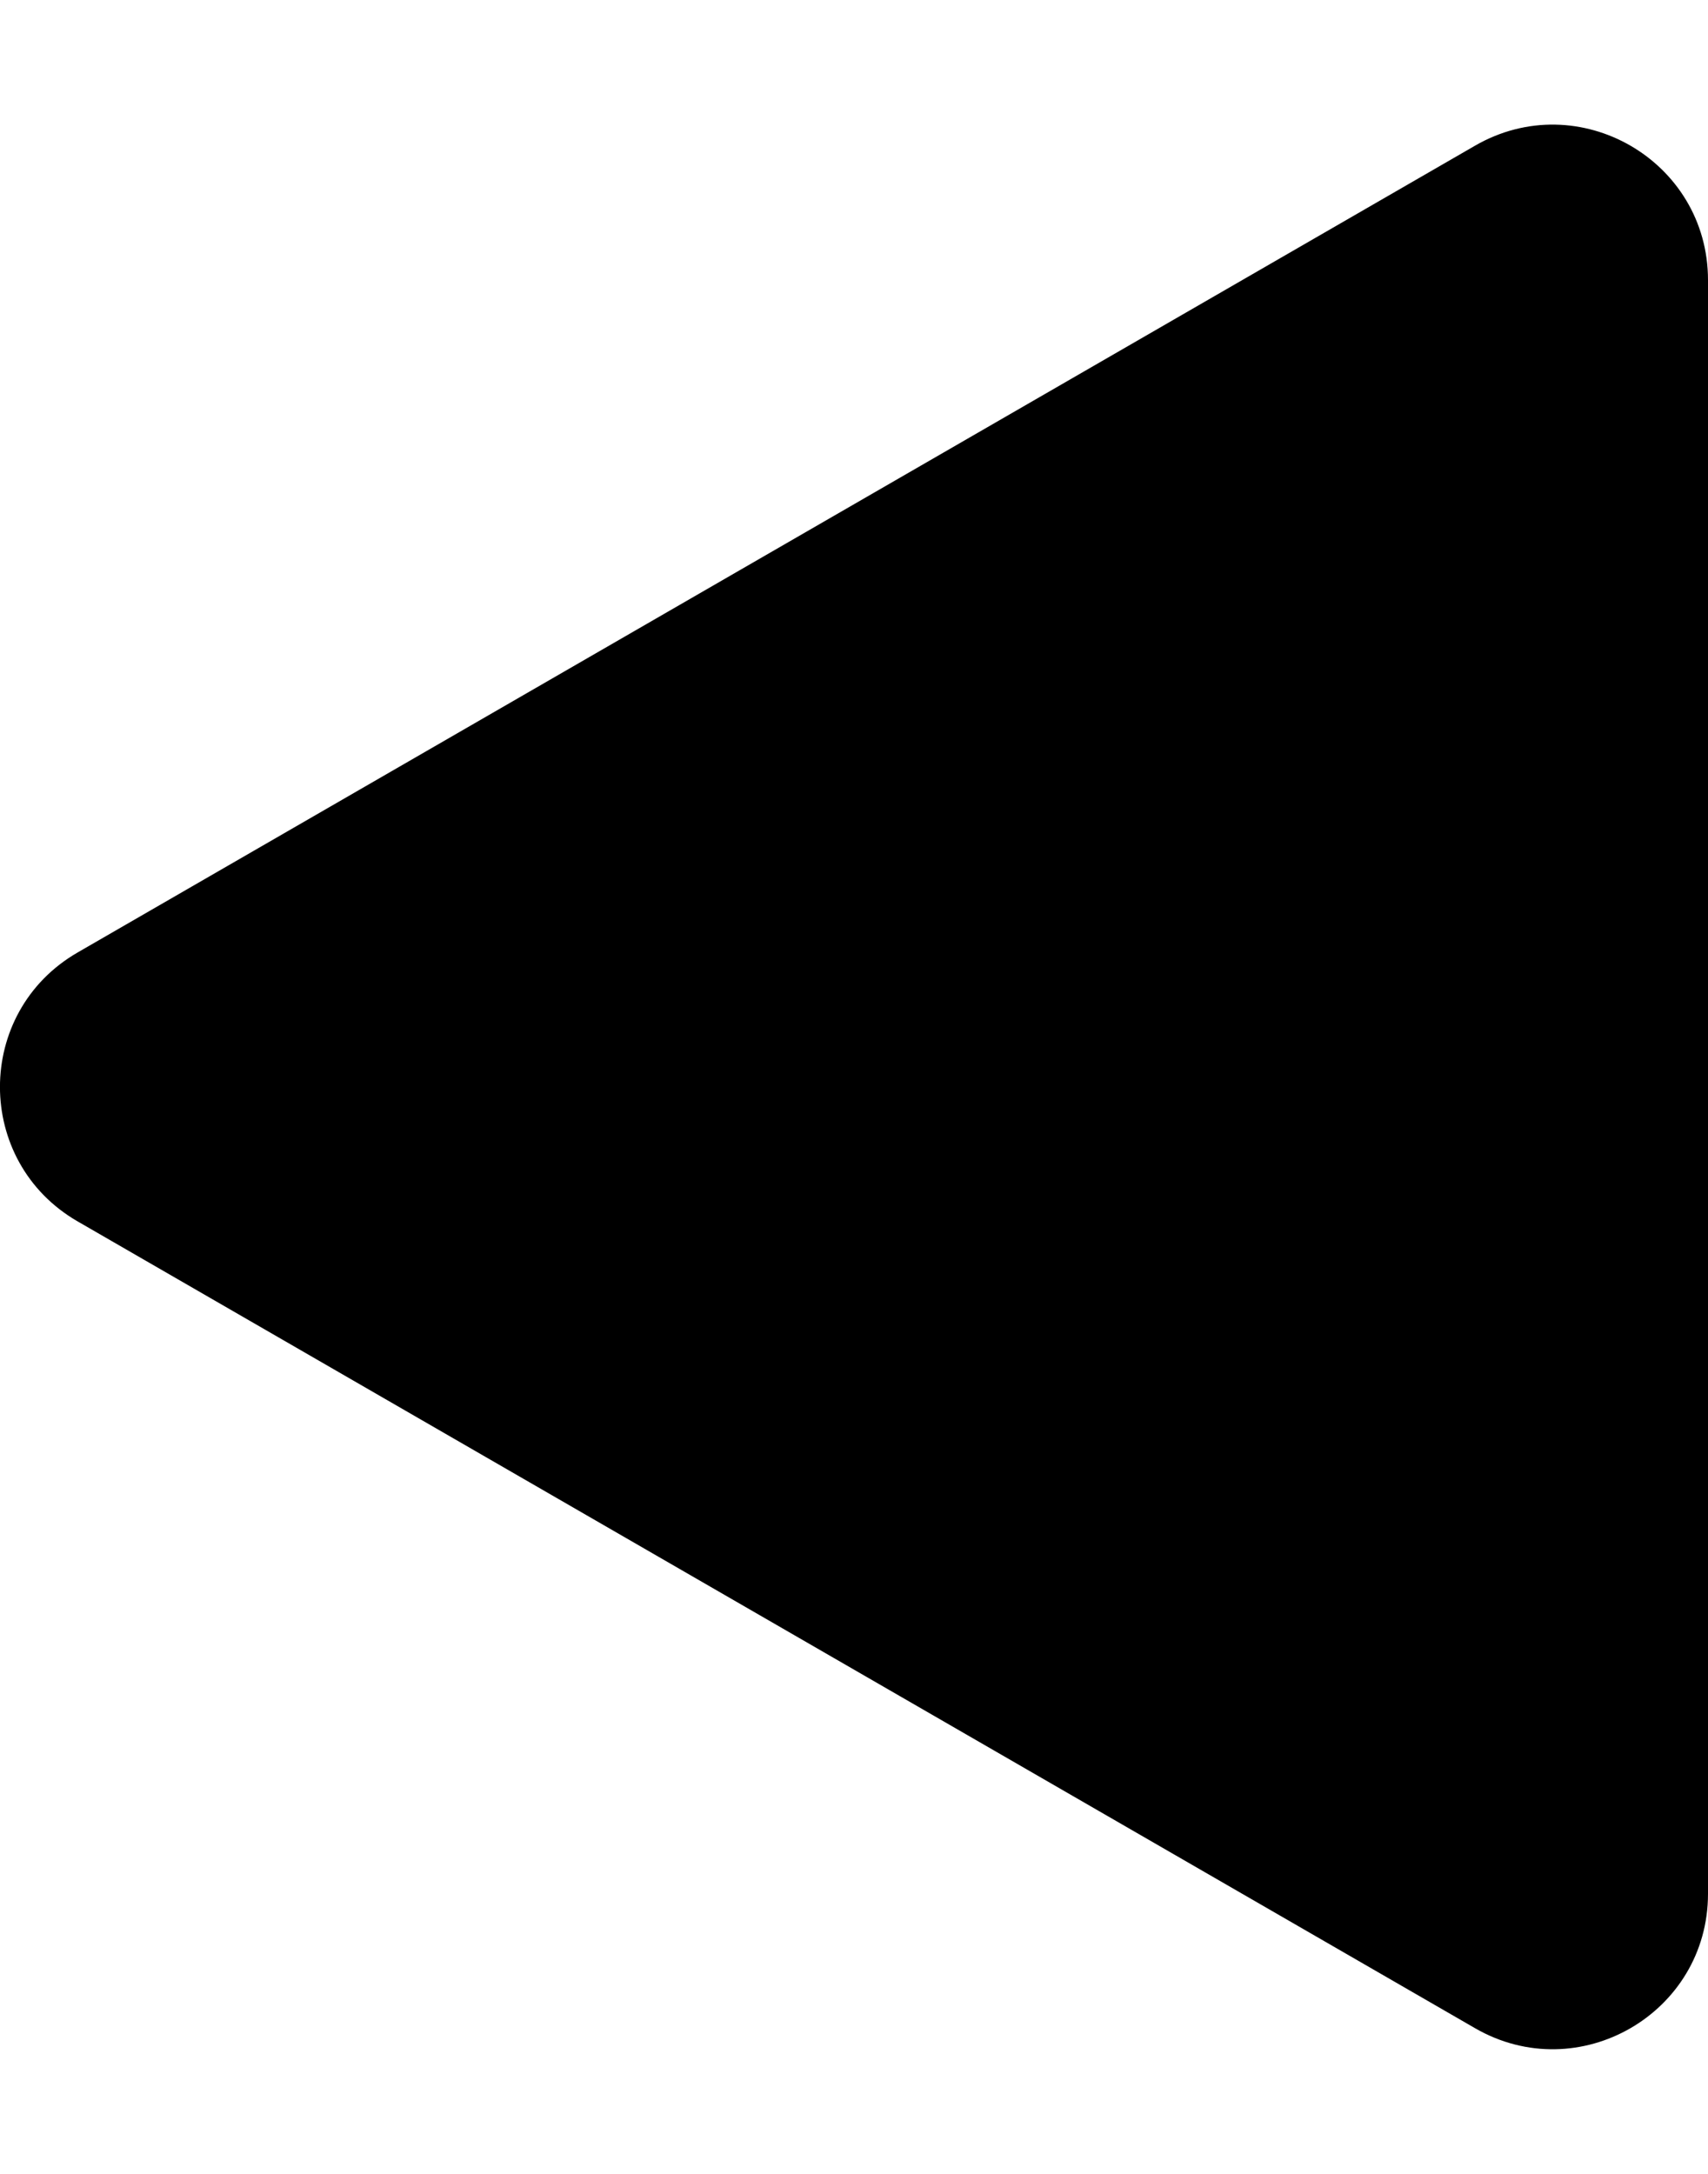 <svg xmlns="http://www.w3.org/2000/svg" width="11" height="14" viewBox="0 0 11 14">
    <path
        d="M0.5 7.866C-0.167 7.481 -0.167 6.519 0.5 6.134L9.5 0.938C10.167 0.553 11 1.034 11 1.804L11 12.196C11 12.966 10.167 13.447 9.5 13.062L0.5 7.866Z" />
</svg>